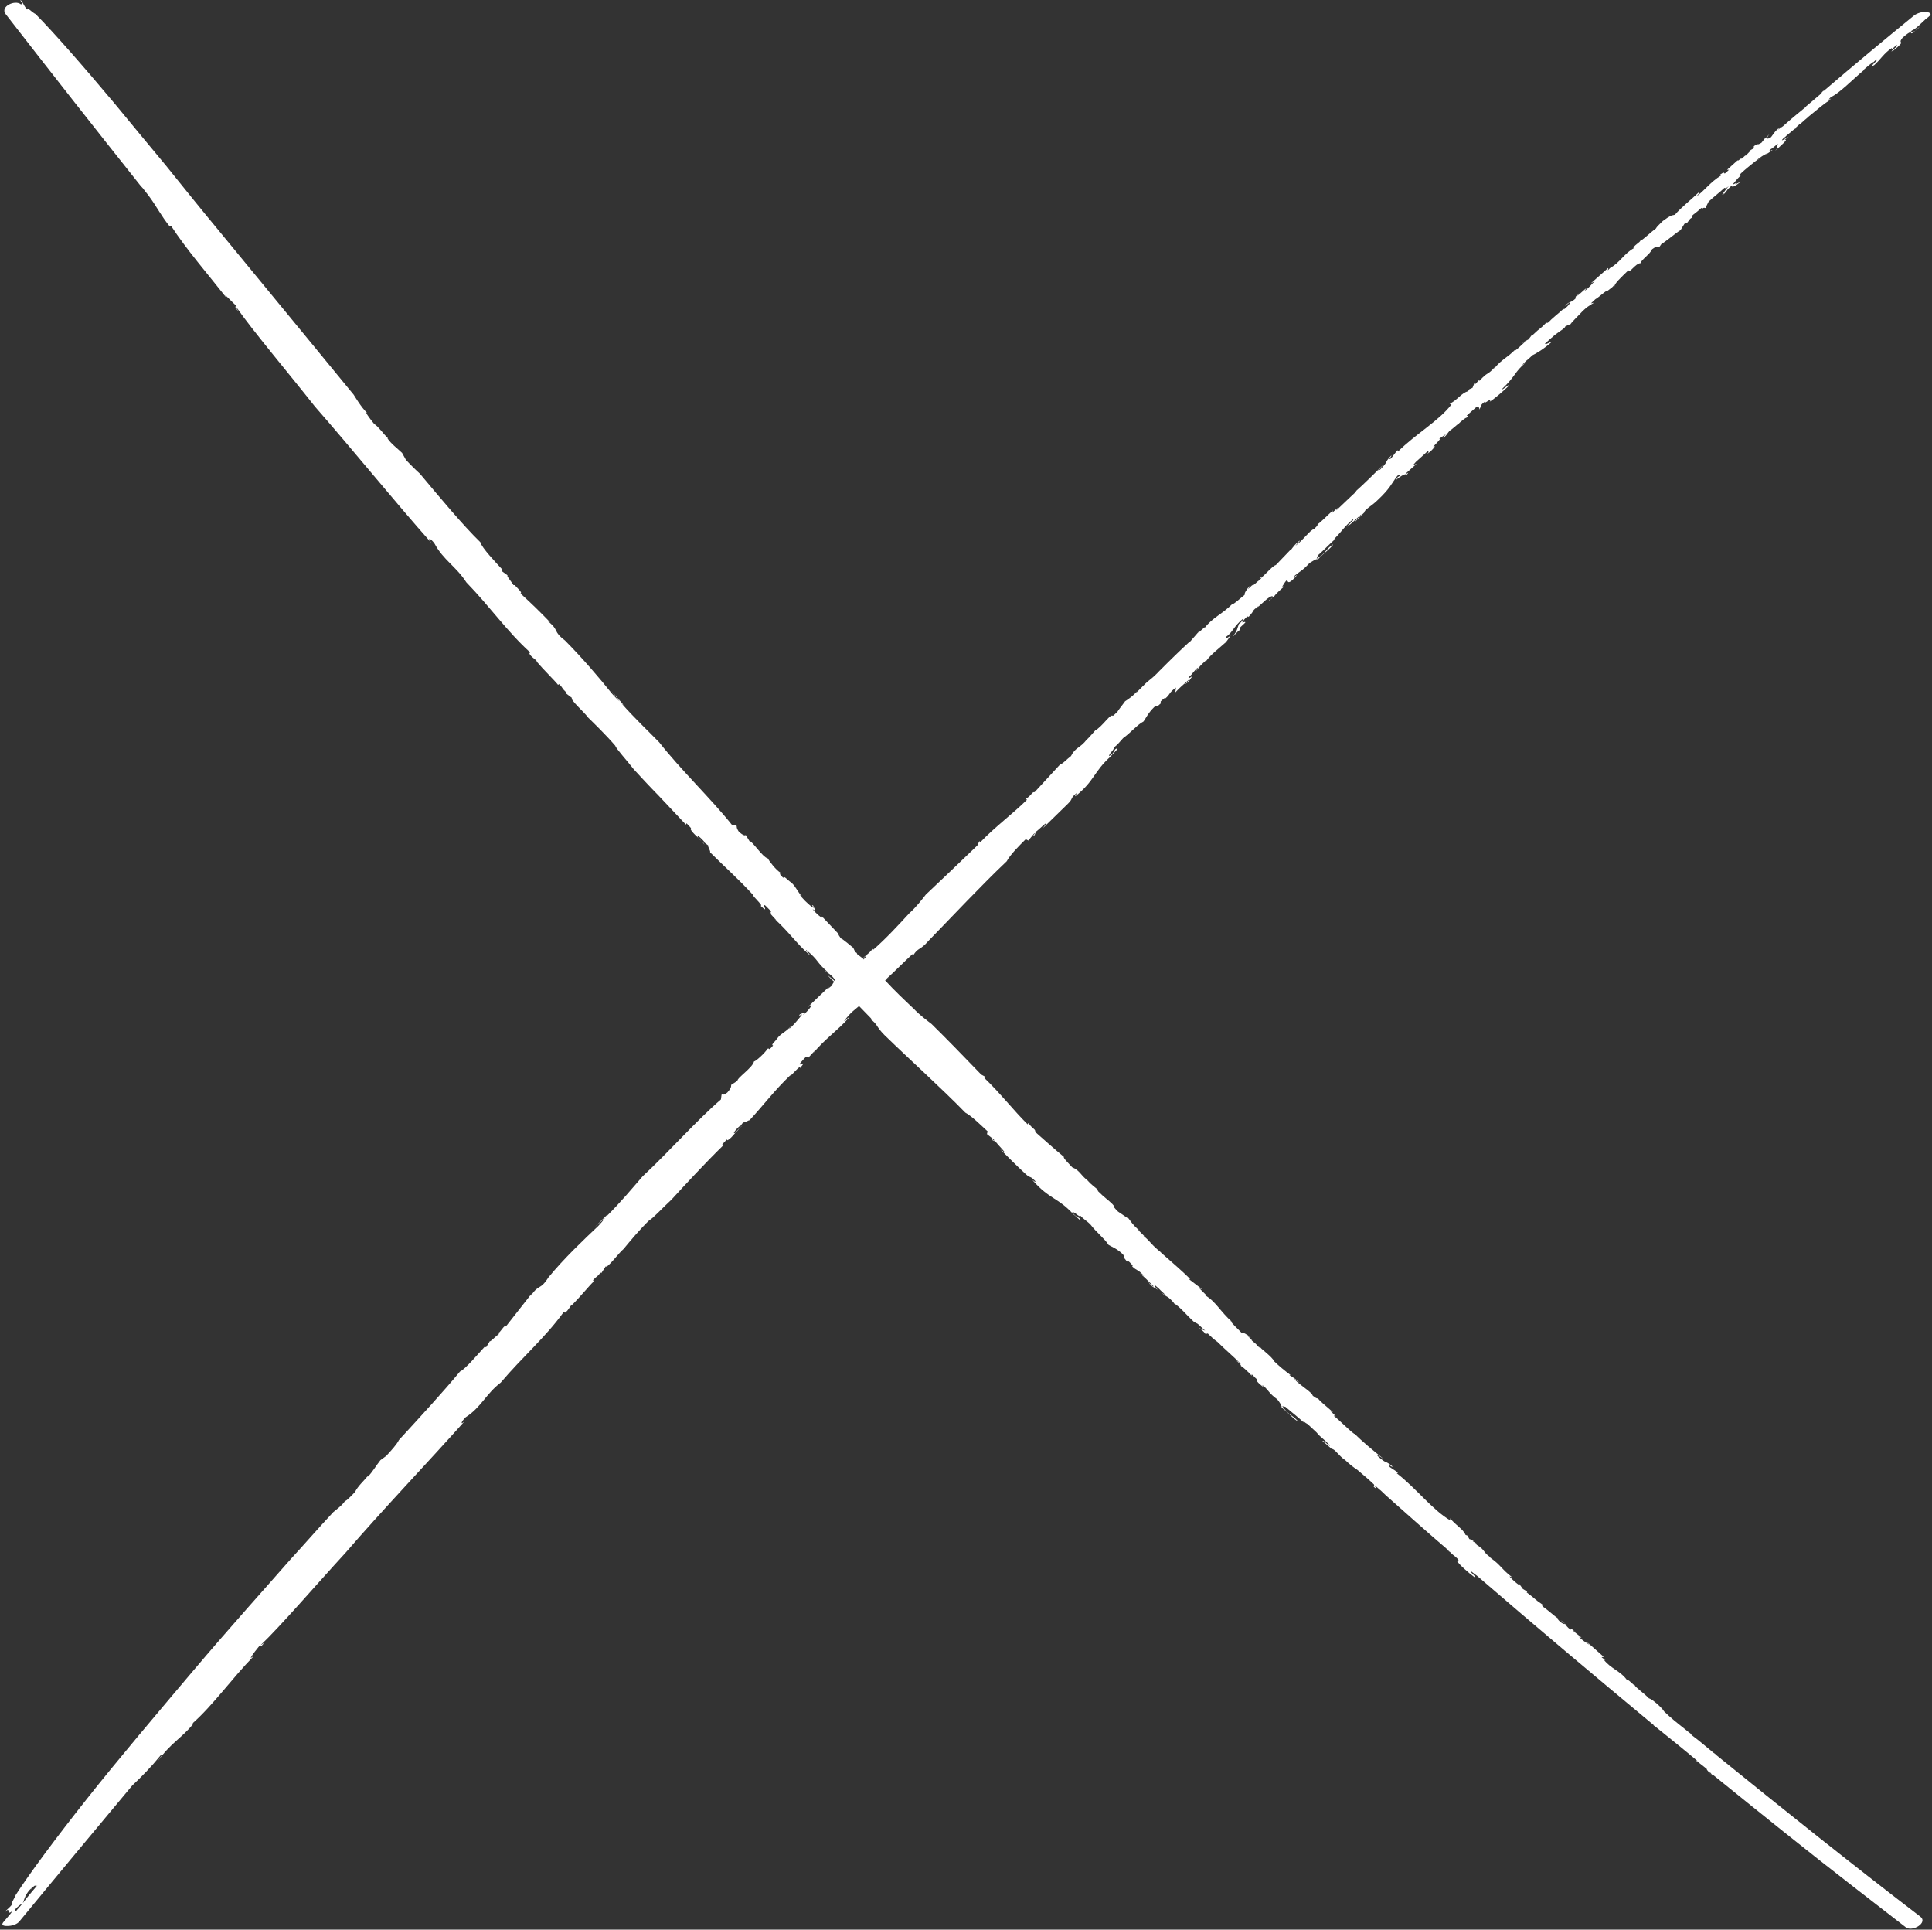 <svg width="722" height="721" viewBox="0 0 722 721" fill="none" xmlns="http://www.w3.org/2000/svg">
<rect x="0" y="0" width="722" height="721" fill="#333333" stroke="none"/>
<path d="M720.098 4.458C718.671 4.2 716.293 4.976 715.342 5.752C703.926 15.063 692.748 24.375 681.57 33.945H681.332C680.619 34.721 680.381 34.98 680.857 34.721C678.954 36.273 677.289 37.825 675.386 39.377C675.149 39.636 674.911 39.636 674.911 39.894C672.057 42.222 669.203 44.55 666.349 47.136C665.16 47.913 663.257 49.464 665.398 47.395C663.257 48.947 663.019 49.723 661.83 51.275C661.592 51.275 661.592 51.534 661.355 51.534C659.928 52.31 660.165 51.275 661.592 49.723L659.69 51.792V51.534L658.263 53.344C656.122 54.638 657.549 53.086 655.409 54.638V55.413L653.982 56.19C654.695 55.931 653.506 56.965 652.317 58.259V58L650.652 59.552C652.079 57.741 648.988 60.845 649.463 59.811C648.036 61.104 648.036 61.104 645.42 63.432H646.134C643.042 66.536 645.658 63.173 642.804 65.242L643.28 65.501C638.999 68.088 636.858 71.45 633.766 73.519C635.431 71.968 634.718 71.968 634.718 71.968C632.34 74.295 628.059 77.658 625.918 80.245C624.491 80.503 624.253 80.503 621.399 82.572C619.497 84.383 619.259 84.642 618.783 85.418C616.881 86.711 613.551 90.073 613.075 89.815C612.838 90.591 611.411 91.108 610.459 92.401H610.221L610.697 92.66C606.892 94.729 605.465 98.092 601.66 100.161L602.135 99.644L600.946 100.937C600.708 100.937 601.184 100.42 600.946 100.161L594.525 105.851L595.952 105.075C594.525 106.369 594.049 107.403 592.147 108.697C594.287 105.851 590.006 110.507 589.293 110.507L590.482 109.214C588.579 111.025 588.579 111.025 589.055 111.283C586.676 113.611 586.914 112.059 584.774 114.387L586.439 113.094C587.152 112.835 586.201 114.128 585.012 115.163C584.774 115.422 583.823 115.939 584.536 115.163C582.633 116.974 579.542 119.302 578.828 120.336C577.639 121.112 577.877 120.595 578.352 120.077C574.547 123.957 576.45 121.629 572.407 125.509V125.251L571.218 126.803L568.839 128.096L569.791 127.837C568.364 129.13 567.65 129.906 565.985 131.2L566.461 130.424C562.894 134.045 561.705 133.786 558.375 137.666C558.137 137.925 558.613 137.149 558.851 136.89C555.759 140.511 555.997 138.701 552.905 142.322C553.143 142.063 552.667 142.322 552.667 142.063L551.24 143.615L551.002 143.098L550.289 144.908L549.1 145.426L548.624 146.202C546.246 146.719 544.581 149.564 541.727 150.858L542.44 151.116C537.684 157.324 528.884 162.238 522.463 168.705L522.225 168.187L519.847 171.291C518.182 172.326 520.56 169.998 519.847 170.257C516.993 173.361 519.133 172.067 515.804 175.43C513.901 176.723 516.279 174.654 516.993 173.619C513.901 176.723 509.144 181.379 506.766 183.448V183.707C504.626 185.776 501.772 188.363 499.393 190.691C499.393 190.432 499.869 189.915 500.345 189.397C499.393 190.173 498.204 191.208 497.491 191.984L498.204 190.691C496.302 192.242 492.972 195.864 492.259 195.864C492.496 195.864 492.734 196.122 491.069 197.674C489.642 197.933 487.026 201.813 484.172 203.882C484.41 203.365 486.313 201.813 485.599 202.071C484.172 203.106 483.221 204.399 482.27 205.693L482.508 205.175L476.8 211.124C475.373 211.383 471.33 216.556 471.33 215.521C469.189 217.591 473.232 214.228 470.616 216.815C469.665 217.332 468.238 219.143 468 218.625L468.238 218.367L466.335 220.177L467.287 218.625C465.86 220.177 464.908 221.729 465.146 222.247C463.481 223.54 461.341 225.609 460.39 225.868L460.865 225.35C456.822 229.489 453.017 230.782 450.163 234.662C449.925 234.921 449.925 234.662 450.401 234.145L447.785 236.473L448.26 235.697L444.217 240.352V240.094C441.363 242.68 436.845 247.077 433.277 250.699L433.753 250.181C429.948 254.32 429.71 253.544 426.856 256.648C426.856 256.389 427.094 256.389 427.094 256.389L424.477 258.976L424.953 258.2C423.288 260.528 419.007 262.856 420.434 262.08C419.483 263.373 417.818 265.442 417.58 265.959C414.726 268.805 416.629 266.477 414.727 267.77C412.586 269.839 412.586 270.357 409.494 272.943V272.684C408.305 273.978 407.592 275.012 405.689 276.823L406.165 276.306C403.549 279.668 401.884 279.151 400.219 282.513C398.792 283.548 396.652 285.876 396.414 285.359C392.846 289.238 390.23 292.084 386.663 295.963C385.474 295.963 385.949 296.739 383.333 298.55L383.809 298.809C378.577 303.982 371.917 308.896 366.447 314.587L365.972 314.328L365.258 315.88C359.075 321.829 350.988 329.589 345.994 334.245C344.567 336.055 342.427 338.9 339.811 341.228L340.048 340.97C335.767 345.625 331.249 350.54 326.254 354.937C326.492 354.42 325.779 354.937 326.254 354.161C325.541 355.713 323.4 357.006 322.449 358.041L323.876 357.006C323.638 357.524 323.163 358.041 322.687 358.558V358.3L320.309 356.489C320.309 356.23 320.071 355.972 320.071 355.972L319.595 355.713L318.882 354.161C318.168 353.644 315.314 351.057 314.125 350.54C314.125 350.281 312.222 347.953 313.887 349.505L306.277 341.487L307.466 342.78C307.228 343.297 304.85 341.228 303.661 339.676C305.563 340.97 304.136 339.418 303.898 338.383C302.709 337.607 304.612 339.676 303.898 339.159C302.234 338.124 299.38 335.279 298.904 334.245L299.855 335.021C297.953 333.21 297.715 331.658 295.812 329.847C293.91 328.554 292.958 327.002 292.72 328.037C290.342 325.709 292.245 326.743 291.531 325.968C290.104 325.192 287.25 321.57 287.013 320.794C284.872 320.277 281.067 314.069 280.116 314.328L278.689 312C278.451 312.259 277.737 312.259 276.073 310.707C274.883 308.896 275.597 308.896 275.121 308.379L273.456 308.12C265.846 298.55 254.43 287.686 246.344 277.34C242.301 273.202 236.831 268.029 232.312 262.855L233.026 263.373L228.507 258.2L231.599 262.08C230.409 261.045 229.696 260.269 228.745 259.234C223.988 253.285 217.567 245.784 211.145 239.318C206.389 235.697 209.243 235.697 204.724 232.075C205.2 232.334 205.437 232.334 205.675 232.593C201.394 228.196 199.016 225.868 194.497 221.729C195.686 221.471 191.881 218.625 192.595 218.625H191.881C191.168 217.332 189.027 215.004 189.741 215.004L187.6 213.452L187.838 212.935C185.46 210.348 179.99 204.658 179.514 202.589C173.093 196.381 164.055 185.517 156.92 176.982C155.731 175.947 153.353 173.619 151.688 171.809L150.261 169.222C148.359 167.411 146.218 165.86 144.791 163.79H145.029C143.126 161.98 141.699 159.652 139.797 158.359C137.894 156.031 136.229 153.703 137.181 154.22C135.278 152.668 132.186 147.495 132.186 147.495C132.186 147.495 108.641 118.784 82.004 86.452C75.345 78.434 68.686 70.157 62.027 61.88C55.368 53.862 48.709 45.843 42.763 38.601C30.396 23.858 19.693 11.701 13.272 5.234C12.083 4.717 9.705 2.13 10.18 3.682C8.515 1.613 8.278 0.061 7.564 0.061C8.515 1.354 8.278 1.613 7.802 1.613C5.662 -0.197 -0.046 2.389 2.094 5.234C18.742 26.703 35.628 48.171 52.514 69.381C52.276 69.122 52.276 69.122 52.038 68.864C52.514 69.381 52.989 69.898 53.465 70.416C54.178 71.45 55.13 72.485 55.843 73.519C58.697 77.399 60.124 80.503 63.454 84.642L63.929 84.383C69.637 93.177 77.724 102.489 84.858 111.542L84.145 110.249C85.334 111.283 86.999 113.094 88.426 114.387C88.426 114.646 86.999 113.87 89.139 116.456C88.901 115.939 87.95 114.646 88.426 114.904C94.134 123.181 107.69 139.218 117.679 151.892C132.186 168.446 147.169 187.069 161.439 203.106C159.299 200.519 160.964 201.037 162.39 203.106C165.72 209.314 170.477 211.642 174.282 217.591C183.082 226.644 189.503 235.955 198.065 243.715L197.827 244.232C198.778 245.784 199.492 245.784 200.681 247.077H200.443C203.297 250.44 207.102 254.061 208.529 255.872L209.005 255.613C210.67 257.424 209.718 256.906 211.621 258.717L211.383 258.976L213.761 260.786C212.81 261.304 218.518 266.218 219.707 268.029C222.085 270.357 226.604 274.754 229.934 278.634C230.172 279.668 234.453 284.324 236.831 287.428C239.447 290.273 242.539 293.636 246.106 297.257C249.436 300.878 253.003 304.499 256.333 308.12L256.571 307.603L258.235 309.414C258.235 309.414 258.235 309.672 257.998 309.672C258.949 311.741 262.278 313.811 263.23 315.621C262.754 314.328 262.041 314.328 261.089 313.293C259.9 311.483 261.565 312.517 263.468 314.845H263.23L264.657 315.88C264.419 316.397 265.608 317.949 265.37 318.467C271.316 324.416 275.597 328.037 281.543 334.503C280.591 334.245 285.823 338.9 284.159 338.383C287.964 342.004 284.159 337.09 286.061 338.383C287.013 339.418 288.202 340.452 288.202 340.711C287.488 340.452 288.677 342.004 287.726 341.228L290.104 343.815C290.342 344.073 289.629 343.556 289.391 343.297C294.623 347.953 297.715 352.609 302.471 356.748C302.947 356.748 300.807 354.937 301.282 354.937C306.277 359.075 304.85 359.334 309.368 363.214L308.179 362.697C309.606 363.731 310.558 363.99 312.222 366.318L311.985 366.577C311.271 366.059 309.844 364.766 309.131 364.249C309.844 365.025 310.795 366.059 311.747 366.835C311.271 367.352 311.033 367.87 310.795 368.387C310.558 368.387 308.417 370.456 309.844 368.646L301.758 376.405L303.185 375.371C303.661 375.629 301.52 378.216 300.093 379.251C301.52 377.44 299.855 378.733 298.904 378.992C297.953 380.285 300.093 378.475 299.618 379.251C298.428 380.803 295.812 383.906 294.861 384.424L295.574 383.389C293.91 385.458 292.483 385.717 290.818 387.528C289.391 389.597 287.964 390.373 288.915 390.632C286.775 393.218 287.726 391.149 286.775 391.925C286.061 393.218 282.494 396.581 281.78 396.581C281.305 398.909 275.359 402.788 275.597 403.823L273.219 405.375C273.219 405.634 273.456 406.41 271.792 408.22C270.127 409.513 270.127 408.737 269.651 408.996L269.413 410.807C260.376 418.566 249.911 430.464 240.16 439.517C236.355 443.915 231.599 449.605 226.604 454.52L227.08 453.744L222.323 458.399L226.129 455.037C225.177 456.33 224.464 457.106 223.512 458.141C218.042 463.314 210.908 470.039 204.962 477.281C201.632 482.454 201.632 479.35 198.303 484.265C198.54 483.748 198.54 483.489 198.778 483.23C194.973 488.145 192.833 490.731 189.027 495.646C188.789 494.353 186.411 498.75 186.411 497.715V498.491C185.222 499.267 183.082 501.595 183.082 501.078L181.655 503.405L181.179 503.147C178.801 505.733 173.806 511.682 171.904 512.458C166.196 519.442 156.683 529.788 149.072 538.065C148.359 539.617 146.218 541.945 144.316 544.014L142.175 545.566C140.51 547.636 139.083 550.222 137.419 551.774V551.515C135.754 553.585 133.851 555.137 132.662 557.465C130.759 559.534 128.619 561.603 128.857 560.568C129.332 561.344 124.576 564.966 124.576 564.966C124.576 564.966 122.911 566.776 120.295 569.621C117.441 572.725 113.636 577.122 108.641 582.554C99.128 593.418 85.81 608.161 72.254 624.198C58.697 640.234 44.428 657.047 32.536 672.049C20.645 687.051 10.894 700.243 5.899 708.002C5.424 709.296 3.521 712.141 4.71 711.365C3.045 713.434 1.856 713.951 1.856 714.469C4.235 711.882 2.094 716.279 4.71 713.951L3.997 714.986C3.045 716.021 2.094 717.314 1.143 718.349C0.191 719.642 2.094 719.642 2.808 719.642C4.235 719.642 6.375 719.124 7.326 717.831C21.358 700.76 35.39 683.947 49.422 667.135C52.989 663.772 56.319 660.41 60.124 655.754C61.551 654.719 59.649 656.788 58.935 658.082C63.929 651.098 67.497 649.805 72.254 644.114L72.016 643.856C79.626 637.13 86.761 627.043 94.847 618.766L93.658 619.542C94.372 617.99 96.036 616.179 97.225 614.628C97.463 614.628 96.988 616.179 98.89 613.593C98.415 614.11 97.225 614.886 97.463 614.628C104.598 607.902 118.154 592.124 129.095 580.226C143.364 563.672 159.774 546.601 174.044 530.564C171.904 532.892 172.141 531.34 174.044 529.53C179.752 525.909 181.655 520.735 187.125 516.597C195.211 507.027 203.773 499.784 210.67 490.214L211.145 490.473C212.572 489.438 212.572 488.662 213.761 487.369V487.627C216.853 484.524 220.183 480.385 221.848 478.833L221.61 478.316C223.275 476.505 222.799 477.54 224.464 475.471L224.702 475.729L226.366 473.143C226.842 474.177 231.361 467.97 233.026 466.676C235.166 464.09 239.209 459.175 242.777 455.813C243.728 455.554 248.009 450.898 250.863 448.312C256.095 442.621 263.468 434.603 270.365 427.878L269.889 427.619L271.554 425.809C271.554 425.809 271.792 425.809 271.792 426.067C273.694 425.291 275.597 421.67 277.499 420.636C276.31 421.153 276.31 421.929 275.121 422.963C273.456 424.257 274.408 422.446 276.548 420.636V420.894L277.737 419.342C278.213 419.601 279.64 418.566 280.116 418.566C285.823 412.359 289.153 407.703 295.337 401.754C295.099 402.788 299.618 397.098 298.904 399.167C302.234 395.287 297.715 399.167 299.142 397.098C300.093 396.063 301.044 394.77 301.52 394.77C301.282 395.546 302.709 394.253 301.996 395.287L304.374 392.701C304.612 392.442 304.136 393.218 303.898 393.477C308.417 388.045 313.174 384.941 317.217 380.285C317.217 379.768 315.314 382.096 315.552 381.32C318.406 377.699 319.357 377.44 321.022 375.888C322.449 377.44 324.114 378.992 325.541 380.544C325.541 380.544 325.541 381.061 325.303 380.803C328.157 382.872 327.206 383.389 330.535 386.752C339.573 395.546 351.94 406.668 360.739 415.721C363.118 417.014 365.972 419.86 369.063 422.705L368.826 423.739L371.442 425.809C372.155 427.102 369.539 424.257 370.966 426.067L372.155 426.585C372.155 427.102 378.101 432.792 373.82 429.43C376.912 432.534 380.004 435.638 383.095 438.483C385.236 440.552 384.76 439 386.901 441.328C387.138 442.104 385.949 440.811 385.949 441.069C392.371 448.312 395.225 447.277 401.17 453.744L400.457 453.226C401.646 454.002 403.786 456.071 403.786 456.071C403.549 454.52 402.359 455.295 400.695 452.968C401.408 452.45 403.311 455.037 403.786 454.261C405.213 455.813 406.402 456.33 407.592 457.623C409.494 460.21 413.062 463.055 414.251 465.124C415.44 465.9 417.343 466.418 419.721 468.746C420.91 470.815 419.007 468.746 421.148 471.332H421.861C423.764 473.143 423.288 473.143 423.05 473.143C424.953 474.953 425.191 474.177 427.569 476.764L425.904 475.729C427.807 477.281 428.521 478.057 431.137 480.644C430.899 480.902 429.948 479.868 429.234 479.092C430.185 480.902 431.85 481.161 432.564 481.937C432.564 481.678 430.661 479.868 431.85 480.385C432.326 480.902 432.801 481.161 433.277 481.678C433.991 482.454 434.704 482.972 435.418 483.748C435.418 483.748 435.418 483.748 435.655 484.006L433.991 482.972C436.845 485.3 435.893 483.748 438.747 486.851C438.509 486.851 438.509 486.851 438.509 486.851C440.888 488.145 443.028 490.99 446.12 493.835L445.406 493.318C446.358 494.094 447.071 494.353 447.547 494.611C448.498 495.387 449.449 496.422 450.401 497.198C449.687 496.939 448.974 496.68 447.785 495.904C449.212 496.939 450.876 498.491 450.401 498.491L451.352 498.232C452.066 499.008 452.779 499.526 453.493 500.302L453.73 500.56L453.493 500.302C453.968 500.56 454.444 501.078 454.92 501.336C457.773 504.181 460.865 506.768 463.719 509.613C463.481 509.613 463.243 509.355 462.768 508.837C460.39 507.285 464.195 509.872 463.719 510.389C464.433 510.648 466.573 512.717 467.762 514.01V513.493C468.476 514.01 468.951 514.786 469.665 515.304C469.427 515.562 469.427 516.08 471.33 517.632C474.184 519.959 470.378 516.597 472.281 517.89C474.184 519.701 474.421 520.735 477.275 522.805C477.989 523.581 479.178 525.391 478.94 525.909C480.843 527.202 483.697 530.564 485.124 531.082C482.508 528.236 481.794 529.012 479.178 525.391L480.367 525.65C482.745 527.719 485.837 530.047 487.264 531.599C487.026 531.34 487.026 531.082 487.264 531.082C487.74 531.599 488.216 531.858 488.691 532.116C489.88 533.151 490.832 534.185 492.021 535.22C493.686 537.289 494.161 537.031 497.015 540.135C496.777 540.652 494.875 538.065 494.161 538.324L497.729 541.428C498.68 541.169 500.345 544.014 502.723 545.566C504.626 547.377 506.053 548.412 507.242 549.188C509.382 550.998 511.523 552.809 513.425 554.619C513.663 555.137 513.663 555.654 513.188 555.395C515.804 557.465 512.95 554.619 513.901 555.137C514.614 555.654 515.328 556.43 516.041 556.947L517.944 558.758C525.792 565.742 533.641 572.725 541.489 579.45C541.251 579.45 541.251 579.709 541.013 579.45C541.489 579.709 541.727 579.709 541.965 579.968L542.203 580.226C542.916 581.002 543.867 581.52 544.581 582.296C545.057 582.813 545.532 583.589 544.343 583.071C545.294 584.623 548.862 587.727 551.002 589.279C552.429 589.797 549.1 587.21 549.575 586.951C550.527 587.727 551.24 588.245 551.953 588.762C573.834 607.644 595.952 626.267 618.07 644.632H617.832L618.308 644.89C623.778 649.287 629.248 653.685 634.48 658.082C634.242 658.082 634.242 657.823 633.766 657.823C634.48 658.34 634.956 658.599 635.193 658.858C636.145 659.634 636.858 660.151 637.81 660.927C637.81 661.444 638.761 662.22 640.426 664.031L638.761 662.22C638.999 662.22 638.999 662.22 639.237 662.479L638.999 662.22C639.237 662.479 639.474 662.479 639.474 662.737L639.237 662.479C639.474 662.737 639.712 662.996 639.95 663.255C639.95 663.255 639.95 663.255 639.95 662.996C657.549 677.222 675.149 691.448 693.224 705.416C699.645 710.33 705.828 715.245 712.25 720.159C714.628 721.97 720.812 718.348 717.482 716.021C691.797 696.363 666.587 676.188 641.377 655.754C641.139 655.495 640.901 655.236 640.426 654.978C637.572 652.65 634.956 650.322 632.102 648.253V647.994C631.388 647.477 630.437 646.701 629.486 645.925C626.87 643.856 624.253 641.786 621.875 639.458C621.399 638.682 620.924 638.165 619.259 636.613C617.356 635.061 616.881 634.803 616.167 634.544C614.502 632.733 610.697 630.147 610.935 629.63C610.221 629.63 609.27 628.078 608.081 627.56V627.302V627.819C605.465 624.198 602.135 623.68 599.281 620.059L599.995 620.318L598.568 619.283C598.568 619.025 599.044 619.283 599.281 619.025L592.86 613.334L594.049 614.628C592.622 613.593 591.433 613.076 590.006 611.524C593.098 613.076 587.866 609.713 587.628 608.937L589.055 609.972C587.152 608.42 587.152 608.42 586.914 608.937C584.298 606.868 585.725 606.868 583.109 605.316L584.774 606.609C585.012 607.126 583.585 606.609 582.633 605.575C582.396 605.316 581.682 604.54 582.633 605.057C580.493 603.505 577.639 600.919 576.688 600.401C575.736 599.367 576.212 599.367 576.925 599.884C572.407 596.78 575.023 598.332 570.504 594.97L570.742 594.711L569.077 593.676L567.412 591.348L567.888 592.383C566.461 591.348 565.51 590.572 564.083 589.021L565.034 589.279C560.991 586.175 560.991 584.882 556.948 582.037C556.71 581.778 557.424 582.037 557.661 582.296C553.856 579.968 555.521 579.45 551.716 577.122C551.954 577.122 551.716 576.864 551.953 576.864L550.289 575.829L550.764 575.57L549.1 575.053L548.386 573.76L547.673 573.501C546.721 571.173 543.867 569.88 541.965 567.293V568.069C535.306 564.19 529.36 556.171 521.987 550.481L522.463 550.222L519.371 548.153C518.182 546.342 520.56 548.67 520.322 547.894C517.231 545.308 518.658 547.377 515.09 544.273C513.425 542.462 516.041 544.532 516.993 545.049C513.425 542.204 508.431 538.065 506.29 535.737H506.053C503.674 533.927 501.058 531.082 498.442 529.012C498.68 528.754 499.393 529.271 499.869 529.788C498.918 529.012 497.966 527.719 497.015 527.202L498.204 527.719C496.302 525.909 492.496 523.063 492.496 522.287C492.496 522.546 492.259 522.805 490.594 521.511C490.118 519.959 486.075 517.89 483.697 515.304C484.172 515.304 486.075 517.114 485.599 516.597C484.41 515.304 482.983 514.528 481.794 513.752H482.27C480.129 512.2 477.989 510.389 476.086 508.579C475.611 507.027 470.378 503.405 471.092 503.405C468.951 501.336 472.757 505.216 469.903 502.888C469.427 501.854 467.287 500.819 467.762 500.56L468 500.819L466.097 499.008L467.524 499.784C465.86 498.491 464.433 497.715 463.957 497.974C462.53 496.422 460.39 494.611 459.914 493.577L460.627 494.094C456.109 490.214 454.444 486.334 450.401 484.006C450.163 483.748 450.401 483.748 450.876 484.006L448.26 481.42L449.212 481.678L444.455 478.057L444.693 477.799C441.839 474.953 437.32 471.073 433.515 467.711L434.228 468.228C429.948 464.866 430.423 464.348 427.331 461.762C427.569 461.762 427.569 461.762 427.807 462.021L425.191 459.434L425.904 459.693C423.526 458.399 420.91 453.744 421.624 455.295C420.434 454.52 418.294 452.968 417.818 452.709C414.964 449.864 417.343 451.674 415.678 449.864C413.537 447.794 413.062 447.794 410.208 444.949L410.446 444.691C409.019 443.397 408.067 442.88 406.402 441.069L407.116 441.587C403.786 439.259 403.786 437.448 400.695 436.155C399.505 434.862 397.127 432.534 397.603 432.275C393.56 428.913 390.706 426.326 386.901 422.963C386.901 421.67 386.187 422.188 384.284 419.601L384.047 420.118C378.814 414.945 373.582 408.22 367.874 402.788L368.112 402.271L366.685 401.495C360.739 395.287 352.891 387.269 348.135 382.613C346.47 381.32 343.616 379.251 341.238 376.664L341.475 376.923C337.908 373.56 334.34 370.198 330.773 366.318C331.249 365.801 331.962 365.542 332.438 365.283C332.438 365.025 330.535 366.835 331.487 365.542C334.103 363.214 337.908 359.334 341 356.489C341 356.748 341.475 356.489 341.238 357.006C343.14 353.902 343.854 355.196 346.945 351.574C355.745 342.521 367.161 330.365 376.198 321.829C377.625 319.242 380.479 316.397 383.333 313.552L384.284 314.069L386.425 311.483C387.614 310.707 384.76 313.552 386.663 312L387.138 310.707C387.614 310.707 393.322 304.758 389.754 309.414L399.03 300.361C401.17 298.291 399.743 298.55 402.122 296.481C402.835 296.222 401.408 297.515 401.884 297.515C409.256 291.566 408.543 288.462 415.202 282.513L414.727 283.031C415.678 281.737 417.818 279.927 417.58 279.668C416.153 279.668 416.867 281.22 414.489 282.513C414.251 281.737 416.629 279.927 416.153 279.409C417.818 278.116 418.532 277.082 419.721 275.788C422.337 273.978 425.191 270.615 427.331 269.581C428.283 268.287 428.996 266.477 431.374 264.149C433.515 263.114 431.374 264.925 433.753 262.855V262.08C435.655 260.269 435.418 260.786 435.418 261.045C437.558 259.234 436.607 258.976 439.461 256.906L439.223 258.717C440.888 256.906 441.839 256.13 444.455 253.803C444.455 254.061 443.504 255.096 442.79 255.613C444.693 254.837 444.931 253.027 445.882 252.509C445.644 252.509 443.742 254.061 444.217 253.027C445.644 251.992 446.596 249.923 447.785 249.405L446.596 251.216C448.974 248.371 447.785 249.405 450.876 246.56C450.639 246.819 450.876 246.819 450.876 246.819C452.541 244.491 455.395 242.422 458.249 239.835L457.773 240.352C458.963 239.059 459.2 238.283 459.914 237.507C458.011 238.801 458.487 238.283 458.011 238.025C460.627 236.473 460.865 234.145 464.67 231.041C464.67 231.299 464.195 232.334 463.006 233.11C462.292 234.921 462.53 235.438 460.627 238.025C461.817 236.731 463.481 234.921 463.244 235.697V234.662C463.957 233.886 464.67 233.369 465.384 232.593C465.384 231.817 463.243 233.627 464.908 231.558C466.811 229.23 466.573 231.041 466.573 230.524C469.427 227.42 467.287 228.713 470.378 226.385C470.141 226.644 469.665 227.42 469.427 227.42C471.568 225.609 474.421 222.505 475.611 222.764C475.373 223.281 475.611 223.54 474.659 224.057V223.798C472.994 226.126 475.848 222.505 476.086 223.022C476.324 222.247 478.702 220.177 479.892 219.143H479.178C482.508 213.711 479.654 220.177 483.697 216.039C486.313 213.194 482.508 216.815 483.935 215.004C485.837 213.452 486.789 213.194 489.405 210.348C490.356 209.831 492.021 208.538 492.496 209.055C493.923 207.245 497.729 204.658 498.204 203.365C495.113 205.434 495.826 206.469 492.021 208.796L492.496 207.503C494.875 205.434 497.491 202.589 499.156 201.295C498.68 201.554 498.442 201.554 498.68 201.295C501.772 198.192 502.247 196.898 505.577 194.053C506.29 194.053 504.388 195.605 503.199 196.898C505.577 195.346 505.339 195.088 508.669 192.242C509.144 192.501 506.528 194.053 506.528 194.829L509.858 191.466C509.858 190.432 512.474 189.139 514.614 187.069C519.609 182.414 519.847 180.862 522.225 177.758C523.176 177.24 523.414 177.24 523.176 177.758C521.749 178.534 522.225 178.534 521.749 179.31C523.414 177.758 526.03 176.464 525.317 177.758C527.933 175.171 524.128 178.275 525.555 176.723L529.36 173.361C528.646 173.361 527.219 174.654 529.122 172.585C530.787 171.033 531.5 170.515 533.641 168.446C533.403 168.963 534.592 168.446 533.165 169.739C534.354 168.963 536.019 167.411 536.257 166.636C533.641 168.446 539.824 163.014 537.684 164.049L540.3 162.238C539.824 162.756 539.824 163.014 539.111 163.532C540.062 163.532 541.013 161.721 541.727 160.945C542.678 160.428 544.819 158.359 545.057 158.359C545.77 157.583 547.673 156.031 548.148 156.031C549.1 154.996 547.91 155.513 548.148 155.255L551.953 151.892C552.429 151.892 553.143 152.409 552.667 153.185C553.856 151.633 552.667 151.892 554.807 150.082C554.094 151.633 557.899 148.012 556.71 150.082C558.137 149.306 561.704 146.202 563.607 144.391C564.558 142.839 561.467 145.943 561.229 145.426C566.461 140.511 565.985 138.959 570.029 135.597L568.839 136.373C569.077 136.114 569.315 135.855 569.553 135.597C570.504 134.562 571.693 133.786 572.645 132.752C573.834 132.234 576.926 130.424 579.779 127.837C580.017 127.32 577.401 129.13 577.401 128.354C578.352 127.578 579.066 126.803 580.017 126.027L579.779 126.285C582.158 123.957 584.774 122.923 585.012 121.888L588.103 120.595L586.914 121.112C587.152 120.595 589.768 118.008 590.244 117.491C592.86 114.646 594.049 114.128 595.714 113.094C595.476 113.094 594.763 113.352 594.525 113.352C595 112.835 595.714 112.318 596.19 111.8C597.617 111.025 600.471 108.179 600.708 108.697C601.66 107.921 603.324 106.886 603.087 106.369L603.324 107.145C603.087 106.11 605.941 103.523 608.319 101.196C608.319 101.196 608.557 101.196 608.557 100.937C608.794 102.489 611.173 98.35 613.075 98.35C613.075 97.316 617.118 94.471 617.118 93.436C617.356 93.177 617.594 92.919 618.07 92.66C619.259 91.884 619.497 92.401 620.21 92.143L620.924 91.108C622.113 90.591 625.68 87.487 628.059 85.935L629.486 83.607L630.437 83.348C630.675 82.831 632.34 81.279 631.15 82.055L632.34 81.279C631.864 80.503 633.291 79.986 634.956 78.434C635.193 78.175 635.431 77.917 635.907 77.658C636.145 77.658 636.145 77.917 635.907 78.175C637.096 77.141 636.858 77.917 637.572 77.658C637.096 77.917 638.047 76.365 638.523 75.33C640.426 73.519 642.566 71.968 644.469 70.157C644.707 70.416 645.182 70.416 646.847 68.864C644.944 70.416 644.469 71.709 643.517 72.743C644.231 72.226 644.707 71.968 643.755 73.002C646.371 70.416 644.469 71.709 647.085 69.381C647.323 70.157 648.274 69.64 650.652 67.829L648.512 68.864C648.512 68.605 648.75 68.605 648.75 68.346C648.036 68.864 647.798 68.864 647.561 68.864C648.036 68.346 650.177 65.501 650.89 65.501C649.701 66.018 649.939 65.501 650.652 64.725C652.317 63.173 653.982 61.88 655.885 60.328C656.598 59.811 657.787 59.035 657.787 59.552C658.501 58.776 656.36 60.069 656.598 59.811C657.074 59.293 657.549 59.035 658.263 58.517C658.976 58 659.69 57.741 660.403 57.224L659.928 57.741L662.306 56.19C662.544 55.672 659.928 57.483 661.83 55.672C662.544 55.413 664.209 53.603 664.446 53.862C663.733 55.155 664.922 54.896 663.257 56.448C664.684 55.155 668.965 51.534 666.825 52.31L668.489 51.016C667.538 51.534 664.922 53.344 666.349 51.792C666.587 51.534 667.062 51.275 667.3 51.016L667.538 50.758C668.49 49.982 669.679 48.947 670.63 48.171C670.868 48.171 671.106 47.913 671.581 47.654L670.868 47.913C671.343 47.395 672.057 46.878 672.533 46.361C672.533 46.361 672.533 46.361 672.77 46.361C673.484 45.585 673.96 45.326 674.435 44.809C675.149 44.291 675.862 43.515 676.576 42.998C678.478 41.446 681.808 38.601 683.235 37.825C685.375 35.756 683.473 37.566 683.473 37.049C683.711 36.79 683.948 36.532 684.186 36.273C687.278 34.98 692.51 29.548 696.553 26.185C696.315 26.185 696.315 26.185 696.315 26.185C697.505 25.151 698.694 24.116 700.121 23.081C700.121 23.081 699.883 23.599 698.932 24.375L701.072 22.306C702.975 21.53 697.742 25.668 700.358 24.375C702.737 22.306 703.926 19.978 707.018 17.908C706.542 19.46 709.158 15.839 708.92 17.132C708.445 17.908 707.493 18.426 706.78 19.202L707.493 18.943C712.963 14.546 708.682 16.874 711.061 14.029C714.39 11.183 713.915 12.218 714.39 12.477C715.104 12.218 716.531 10.666 717.482 9.89C715.817 11.959 713.677 12.477 714.153 11.701C714.153 11.701 714.39 11.701 714.39 11.442C715.817 10.925 717.482 9.114 718.909 7.821C719.623 7.045 720.574 6.528 721.287 5.752C721.763 5.234 721.287 4.717 720.098 4.458ZM12.083 705.157L11.369 706.192C13.51 703.605 13.034 704.898 13.51 704.64L13.034 705.157L13.986 704.381C12.083 706.709 10.18 708.778 8.515 711.106C9.229 709.554 9.229 707.744 12.083 705.157ZM5.662 713.434C6.851 712.141 7.564 711.623 8.278 711.365C7.564 712.399 6.613 713.175 5.899 714.21L5.662 713.434Z" fill="white"/>
</svg>
